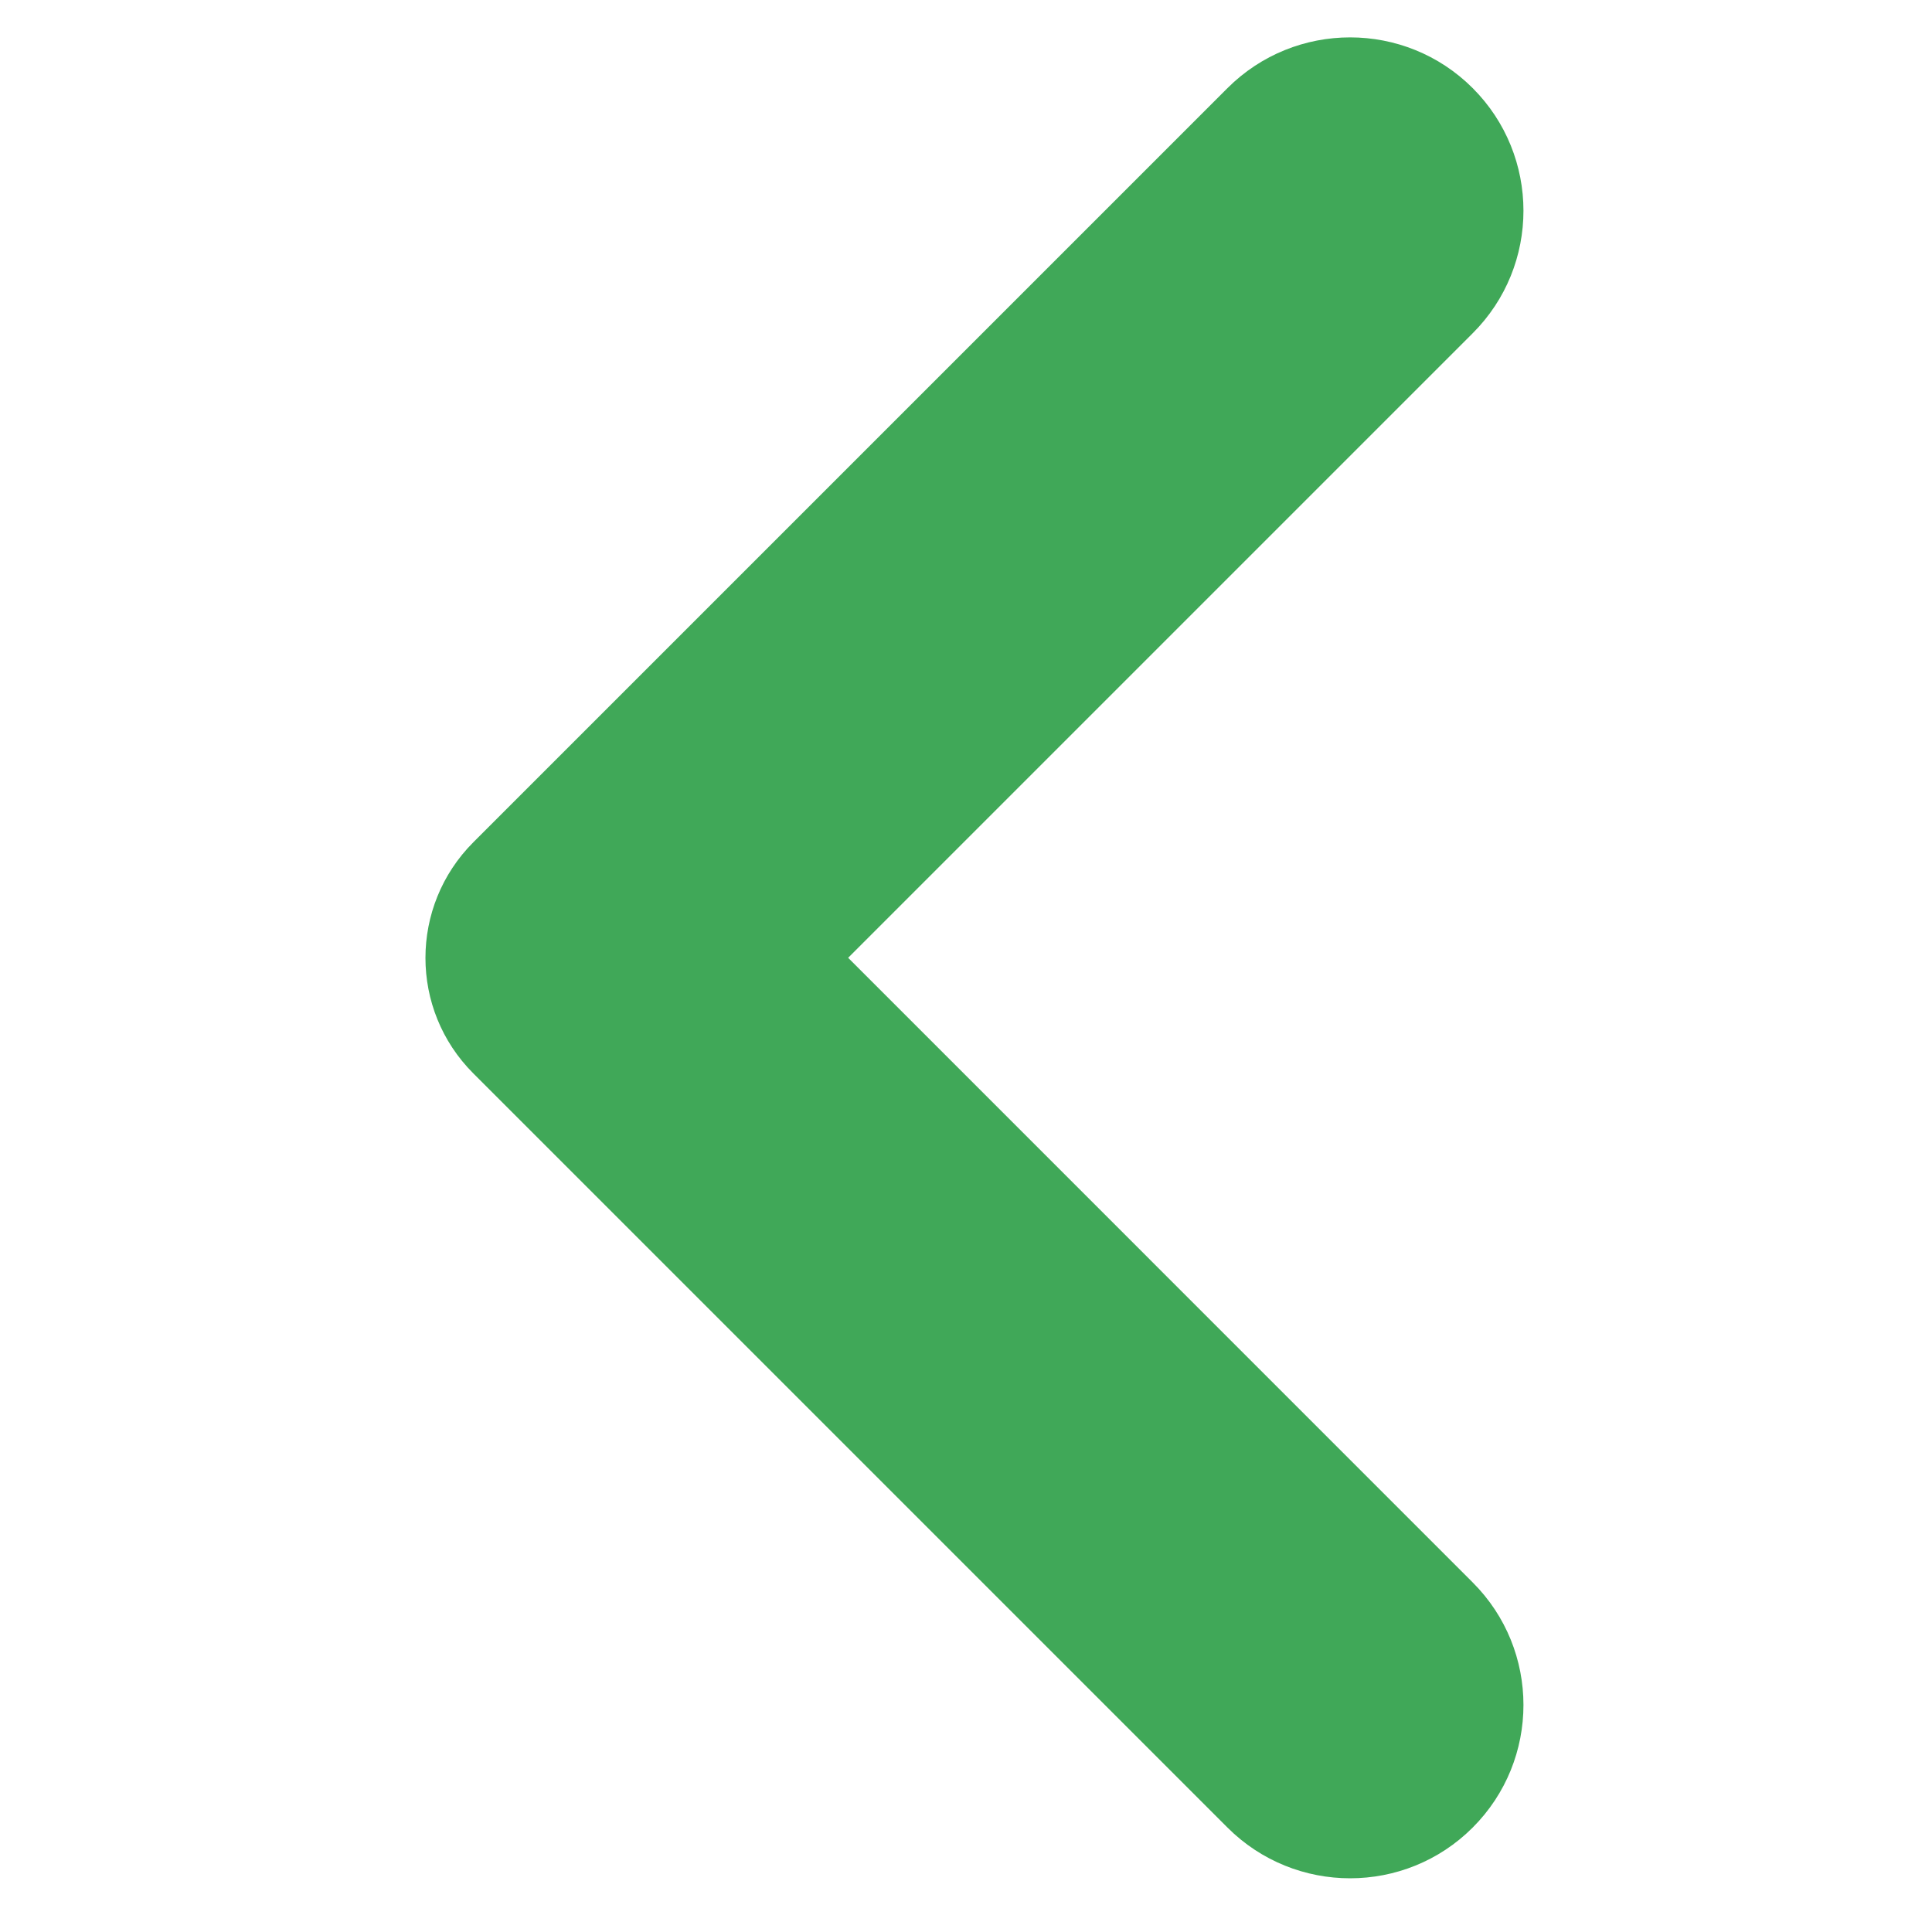 <svg width="20" height="20" viewBox="0 0 20 20" fill="none" xmlns="http://www.w3.org/2000/svg">
<path d="M8.78 9.915L15.245 3.45C15.946 2.75 15.946 1.613 15.245 0.912C14.545 0.212 13.408 0.212 12.707 0.912L4.9 8.719C4.239 9.381 4.239 10.452 4.9 11.112L12.707 18.919C13.408 19.619 14.545 19.619 15.245 18.919C15.946 18.218 15.946 17.081 15.245 16.381L8.78 9.915Z" fill="#40A858"/>
</svg>
